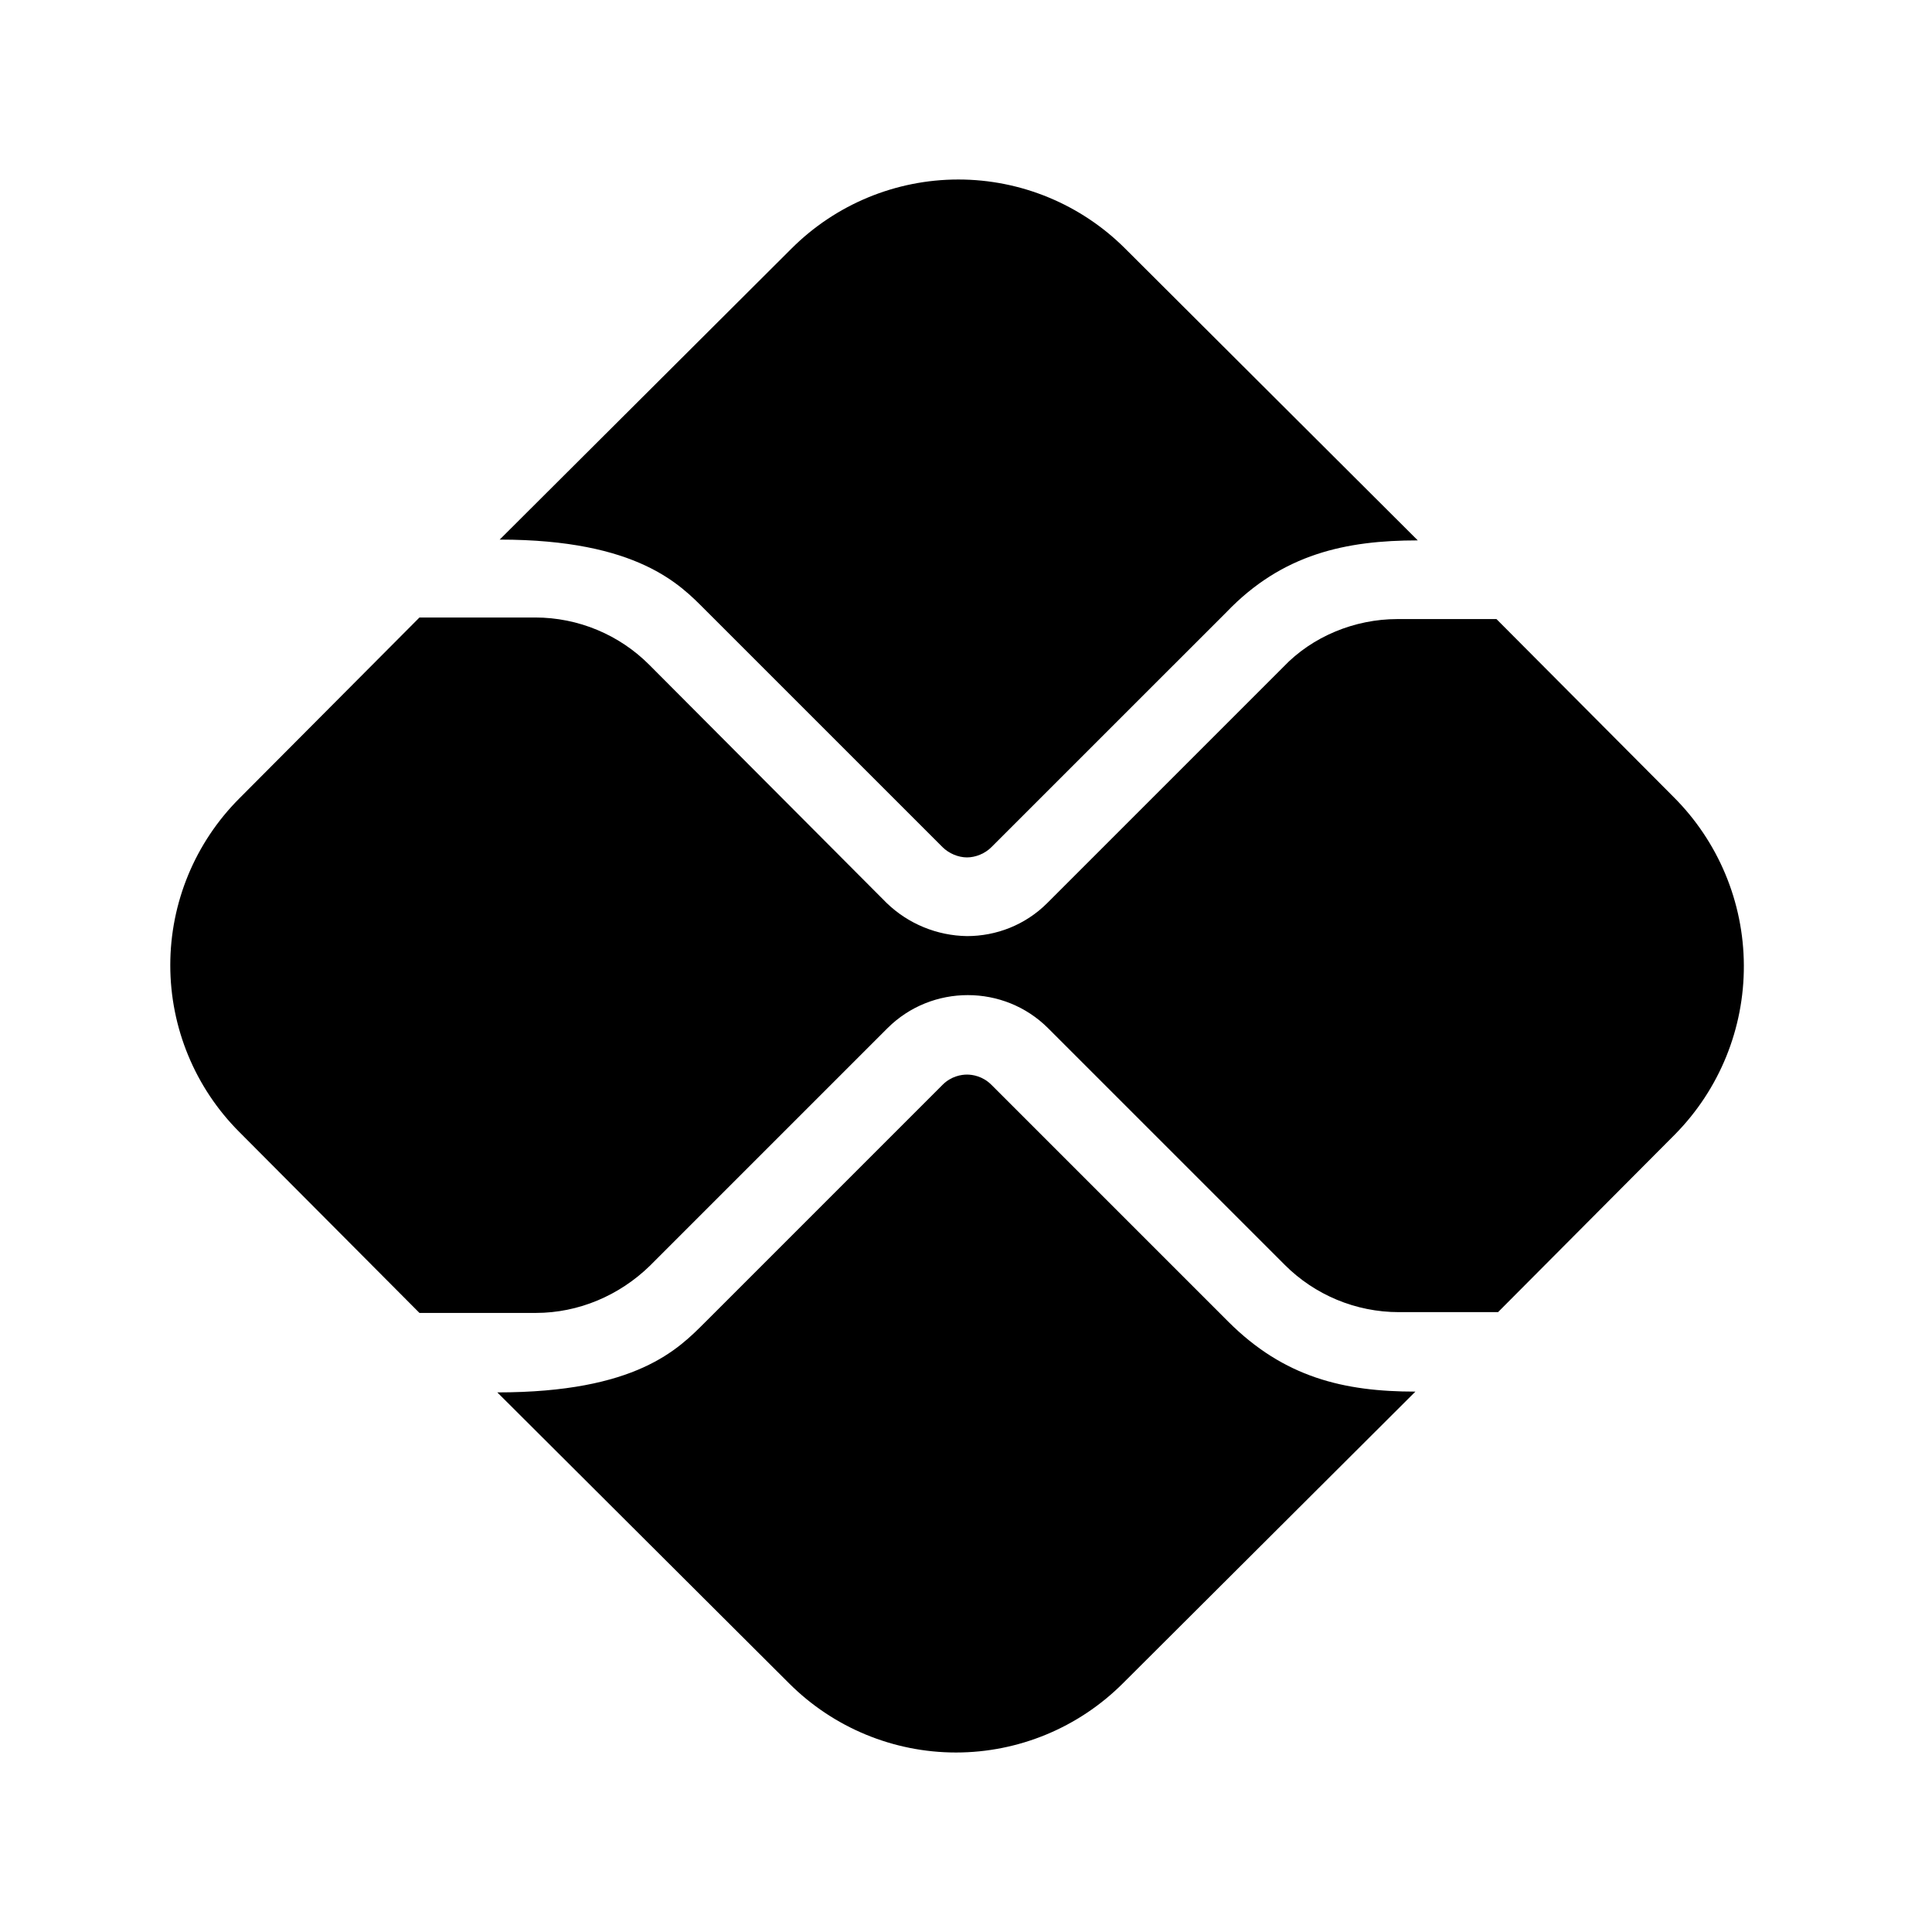 <svg width="44" height="44" viewBox="0 0 44 44" fill="none" xmlns="http://www.w3.org/2000/svg">
<path d="M27.971 30.098L22.578 24.705C22.381 24.508 22.148 24.473 22.023 24.473C21.897 24.473 21.664 24.508 21.467 24.705L16.056 30.116C15.447 30.725 14.498 31.711 11.326 31.711L17.974 38.34C18.981 39.346 20.348 39.912 21.772 39.912C23.196 39.912 24.562 39.346 25.57 38.34L32.235 31.693C30.605 31.693 29.243 31.37 27.971 30.098ZM16.056 13.884L21.467 19.294C21.611 19.438 21.826 19.527 22.023 19.527C22.22 19.527 22.435 19.438 22.578 19.294L27.935 13.938C29.207 12.612 30.659 12.307 32.289 12.307L25.624 5.66C24.616 4.653 23.25 4.088 21.826 4.088C20.401 4.088 19.035 4.653 18.027 5.66L11.38 12.289C14.534 12.289 15.501 13.328 16.056 13.884Z" fill="black"/>
<path d="M38.112 18.148L34.081 14.099H31.823C30.856 14.099 29.888 14.493 29.225 15.192L23.85 20.567C23.349 21.068 22.686 21.319 22.023 21.319C21.34 21.309 20.687 21.041 20.195 20.567L14.784 15.138C14.104 14.457 13.172 14.063 12.187 14.063H9.553L5.45 18.184C4.443 19.192 3.878 20.558 3.878 21.982C3.878 23.406 4.443 24.773 5.45 25.78L9.553 29.901H12.204C13.172 29.901 14.104 29.507 14.802 28.826L20.213 23.415C20.715 22.914 21.378 22.663 22.041 22.663C22.704 22.663 23.366 22.914 23.868 23.415L29.261 28.808C29.942 29.489 30.874 29.883 31.859 29.883H34.117L38.148 25.834C39.159 24.808 39.722 23.424 39.715 21.984C39.709 20.543 39.132 19.164 38.112 18.148Z" fill="black"/>
</svg>
